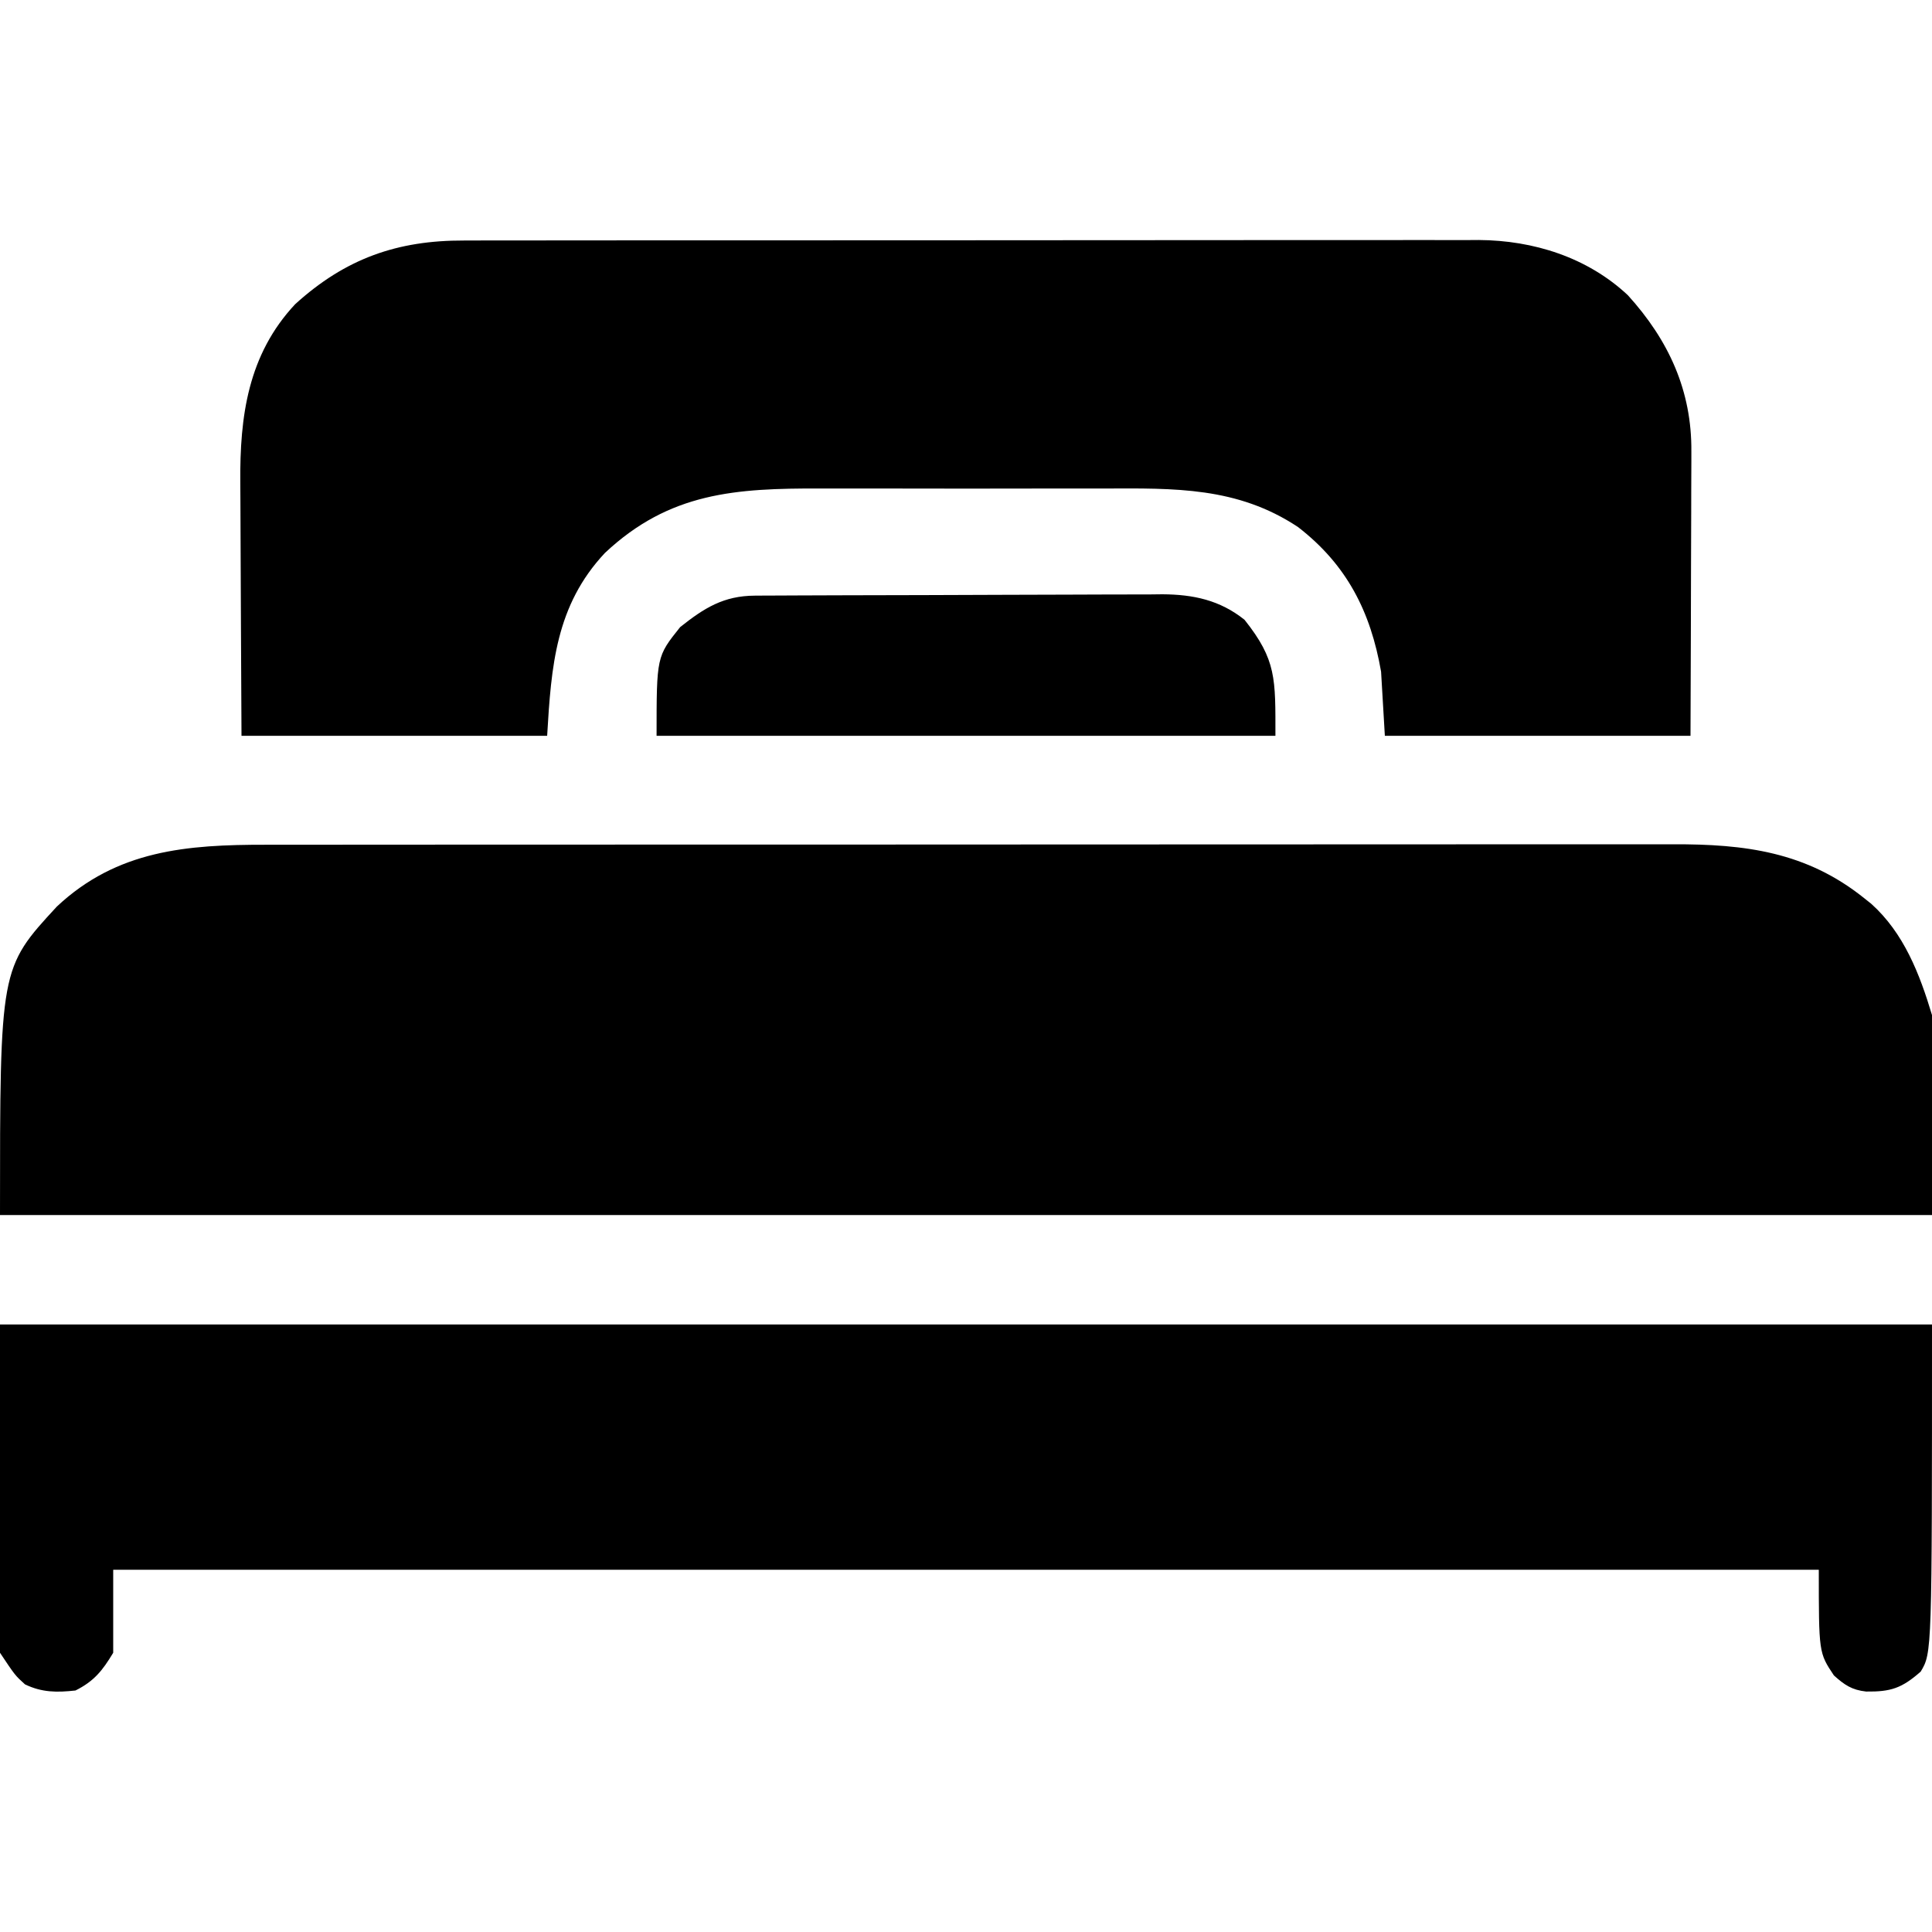 <?xml version="1.0" encoding="UTF-8"?>
<svg version="1.1" xmlns="http://www.w3.org/2000/svg" width="512" height="512">
<path d="M0 0 C1.665 -0.002 3.33 -0.004 4.995 -0.007 C9.552 -0.013 14.108 -0.013 18.665 -0.012 C23.587 -0.011 28.509 -0.017 33.43 -0.022 C43.066 -0.03 52.701 -0.033 62.336 -0.033 C70.171 -0.034 78.005 -0.036 85.839 -0.039 C108.066 -0.048 130.292 -0.052 152.519 -0.052 C153.716 -0.052 154.913 -0.052 156.147 -0.052 C157.945 -0.052 157.945 -0.052 159.78 -0.051 C179.208 -0.051 198.637 -0.061 218.065 -0.075 C238.028 -0.089 257.991 -0.096 277.954 -0.095 C289.156 -0.095 300.358 -0.098 311.561 -0.108 C321.098 -0.117 330.635 -0.12 340.173 -0.113 C345.035 -0.11 349.898 -0.109 354.76 -0.118 C359.219 -0.126 363.678 -0.125 368.136 -0.116 C369.742 -0.114 371.347 -0.116 372.953 -0.122 C392.003 -0.184 408.268 1.889 423.554 14.134 C424.179 14.633 424.805 15.131 425.449 15.645 C434.104 23.402 438.301 34.288 441.554 45.134 C441.554 62.624 441.554 80.114 441.554 98.134 C272.594 98.134 103.634 98.134 -70.446 98.134 C-70.446 32.706 -70.446 32.706 -55.383 16.384 C-39.418 1.4 -20.875 -0.022 0 0 Z " fill="#000000" transform="translate(70.446,223.866)"/>
<path d="M0 0 C1.183 -0.004 2.367 -0.008 3.586 -0.012 C6.849 -0.02 10.112 -0.02 13.375 -0.015 C16.903 -0.013 20.431 -0.022 23.958 -0.029 C30.861 -0.042 37.764 -0.044 44.667 -0.042 C50.281 -0.04 55.895 -0.042 61.508 -0.046 C62.309 -0.046 63.109 -0.047 63.933 -0.048 C65.559 -0.049 67.185 -0.05 68.81 -0.051 C84.045 -0.062 99.279 -0.06 114.513 -0.054 C128.433 -0.049 142.354 -0.06 156.274 -0.079 C170.585 -0.098 184.896 -0.107 199.206 -0.103 C207.234 -0.101 215.261 -0.103 223.288 -0.118 C230.123 -0.13 236.957 -0.131 243.792 -0.119 C247.275 -0.113 250.758 -0.112 254.241 -0.124 C258.026 -0.134 261.811 -0.126 265.597 -0.114 C266.684 -0.121 267.771 -0.128 268.892 -0.136 C283.35 -0.035 297.624 4.425 308.376 14.483 C319.231 26.443 325.37 39.827 325.216 55.993 C325.216 56.814 325.217 57.635 325.217 58.48 C325.215 61.158 325.2 63.836 325.184 66.515 C325.181 68.385 325.178 70.255 325.176 72.126 C325.168 77.023 325.148 81.921 325.126 86.818 C325.102 92.708 325.093 98.597 325.081 104.487 C325.062 113.412 325.024 122.336 324.989 131.261 C298.259 131.261 271.529 131.261 243.989 131.261 C243.659 125.651 243.329 120.041 242.989 114.261 C240.219 98.369 233.935 85.946 220.981 75.936 C204.91 65.255 188.211 65.65 169.519 65.723 C166.075 65.734 162.63 65.724 159.186 65.718 C153.407 65.711 147.628 65.72 141.848 65.739 C135.207 65.761 128.567 65.754 121.925 65.732 C116.18 65.714 110.434 65.711 104.688 65.722 C101.276 65.728 97.864 65.729 94.451 65.716 C71.966 65.655 54.425 66.72 37.313 82.784 C24.254 96.7 23.076 112.776 21.989 131.261 C-4.741 131.261 -31.471 131.261 -59.011 131.261 C-59.131 110.778 -59.131 110.778 -59.158 101.987 C-59.175 96.01 -59.196 90.032 -59.237 84.055 C-59.27 79.231 -59.288 74.407 -59.296 69.583 C-59.301 67.75 -59.312 65.918 -59.328 64.086 C-59.477 46.619 -57.313 30.263 -44.788 16.874 C-31.451 4.768 -17.724 -0.061 0 0 Z " fill="#000000" transform="translate(123.011,63.739)"/>
<path d="M0 0 C168.96 0 337.92 0 512 0 C512 87 512 87 509 92 C504 96.39 501.09 97.362 494.539 97.277 C490.775 96.866 488.782 95.517 486 93 C482 87 482 87 482 65 C332.84 65 183.68 65 30 65 C30 72.26 30 79.52 30 87 C27.154 91.744 24.914 94.543 20 97 C15.075 97.54 11.131 97.544 6.625 95.375 C4 93 4 93 0 87 C0 58.29 0 29.58 0 0 Z " fill="#000000" transform="translate(0,351)"/>
<path d="M0 0 C1.018 -0.007 2.035 -0.014 3.084 -0.022 C4.194 -0.024 5.305 -0.027 6.449 -0.03 C7.624 -0.036 8.798 -0.043 10.008 -0.05 C13.899 -0.069 17.79 -0.081 21.681 -0.091 C23.024 -0.095 24.368 -0.099 25.711 -0.103 C32.025 -0.123 38.34 -0.137 44.654 -0.145 C51.924 -0.155 59.193 -0.181 66.462 -0.222 C72.093 -0.252 77.724 -0.267 83.354 -0.27 C86.712 -0.272 90.068 -0.283 93.426 -0.306 C97.179 -0.331 100.931 -0.33 104.684 -0.323 C105.782 -0.336 106.881 -0.348 108.013 -0.362 C116.228 -0.306 123.245 1.18 129.767 6.397 C138.259 17.072 137.955 22.015 137.955 37.147 C83.835 37.147 29.715 37.147 -26.045 37.147 C-26.045 16.147 -26.045 16.147 -19.795 8.335 C-13.422 3.265 -8.273 0.04 0 0 Z " fill="#000000" transform="translate(200.045,157.853)"/>
</svg>
